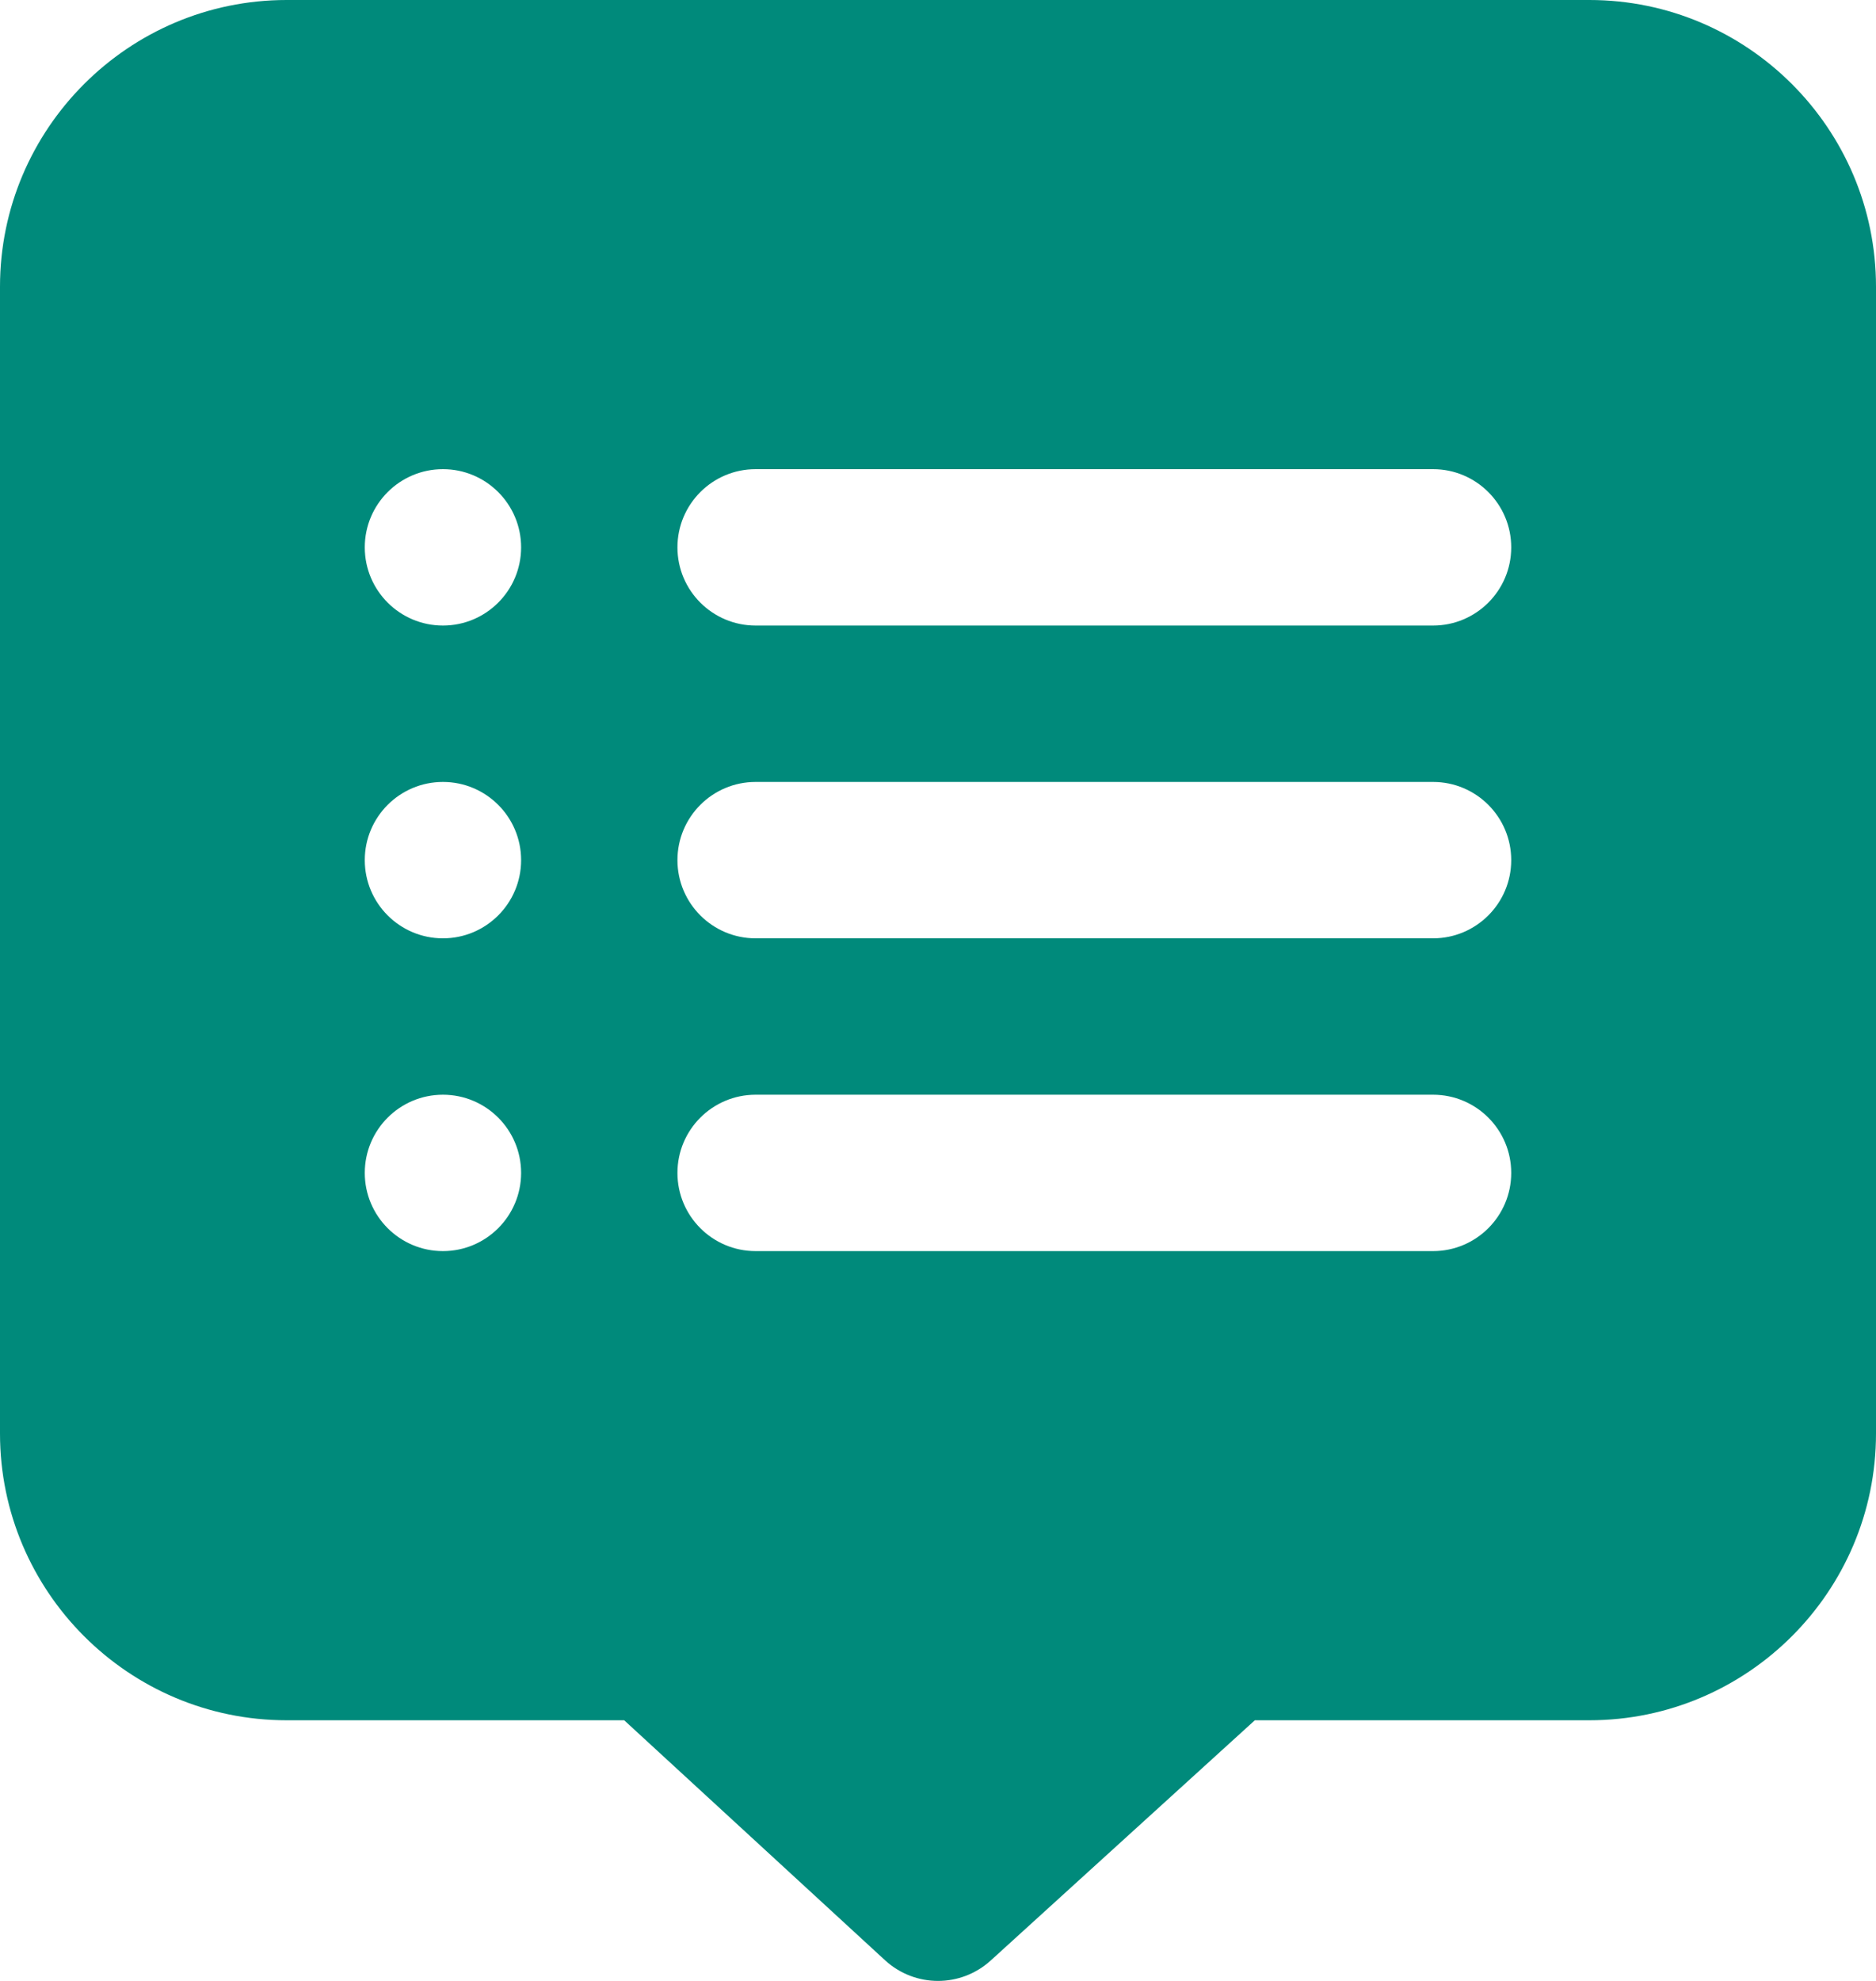 <svg width="18" height="19" viewBox="0 0 18 19" fill="none" xmlns="http://www.w3.org/2000/svg">
<path d="M15.25 0H2.75C1.234 0 0 1.234 0 2.75V13.75C0 15.266 1.234 16.5 2.75 16.5H5.989L8.492 18.802C8.636 18.934 8.818 19 9 19C9.181 19 9.361 18.935 9.505 18.805L12.04 16.5H15.25C16.766 16.5 18 15.266 18 13.75V2.75C18 1.234 16.766 0 15.25 0ZM4.25 12C3.836 12 3.5 11.664 3.5 11.25C3.5 10.836 3.836 10.5 4.25 10.5C4.664 10.5 5 10.836 5 11.25C5 11.664 4.664 12 4.25 12ZM4.25 9C3.836 9 3.5 8.664 3.5 8.25C3.5 7.836 3.836 7.5 4.25 7.5C4.664 7.5 5 7.836 5 8.25C5 8.664 4.664 9 4.25 9ZM4.25 6C3.836 6 3.5 5.664 3.5 5.25C3.5 4.836 3.836 4.5 4.25 4.5C4.664 4.5 5 4.836 5 5.25C5 5.664 4.664 6 4.25 6ZM13.75 12H7.25C6.836 12 6.5 11.664 6.5 11.25C6.5 10.836 6.836 10.5 7.25 10.5H13.75C14.164 10.5 14.5 10.836 14.5 11.25C14.5 11.664 14.164 12 13.75 12ZM13.75 9H7.25C6.836 9 6.5 8.664 6.5 8.25C6.5 7.836 6.836 7.5 7.25 7.5H13.75C14.164 7.5 14.5 7.836 14.5 8.25C14.5 8.664 14.164 9 13.75 9ZM13.75 6H7.25C6.836 6 6.5 5.664 6.5 5.25C6.5 4.836 6.836 4.5 7.25 4.5H13.75C14.164 4.5 14.5 4.836 14.5 5.25C14.5 5.664 14.164 6 13.75 6Z" fill="#008A7B"/>
</svg>

